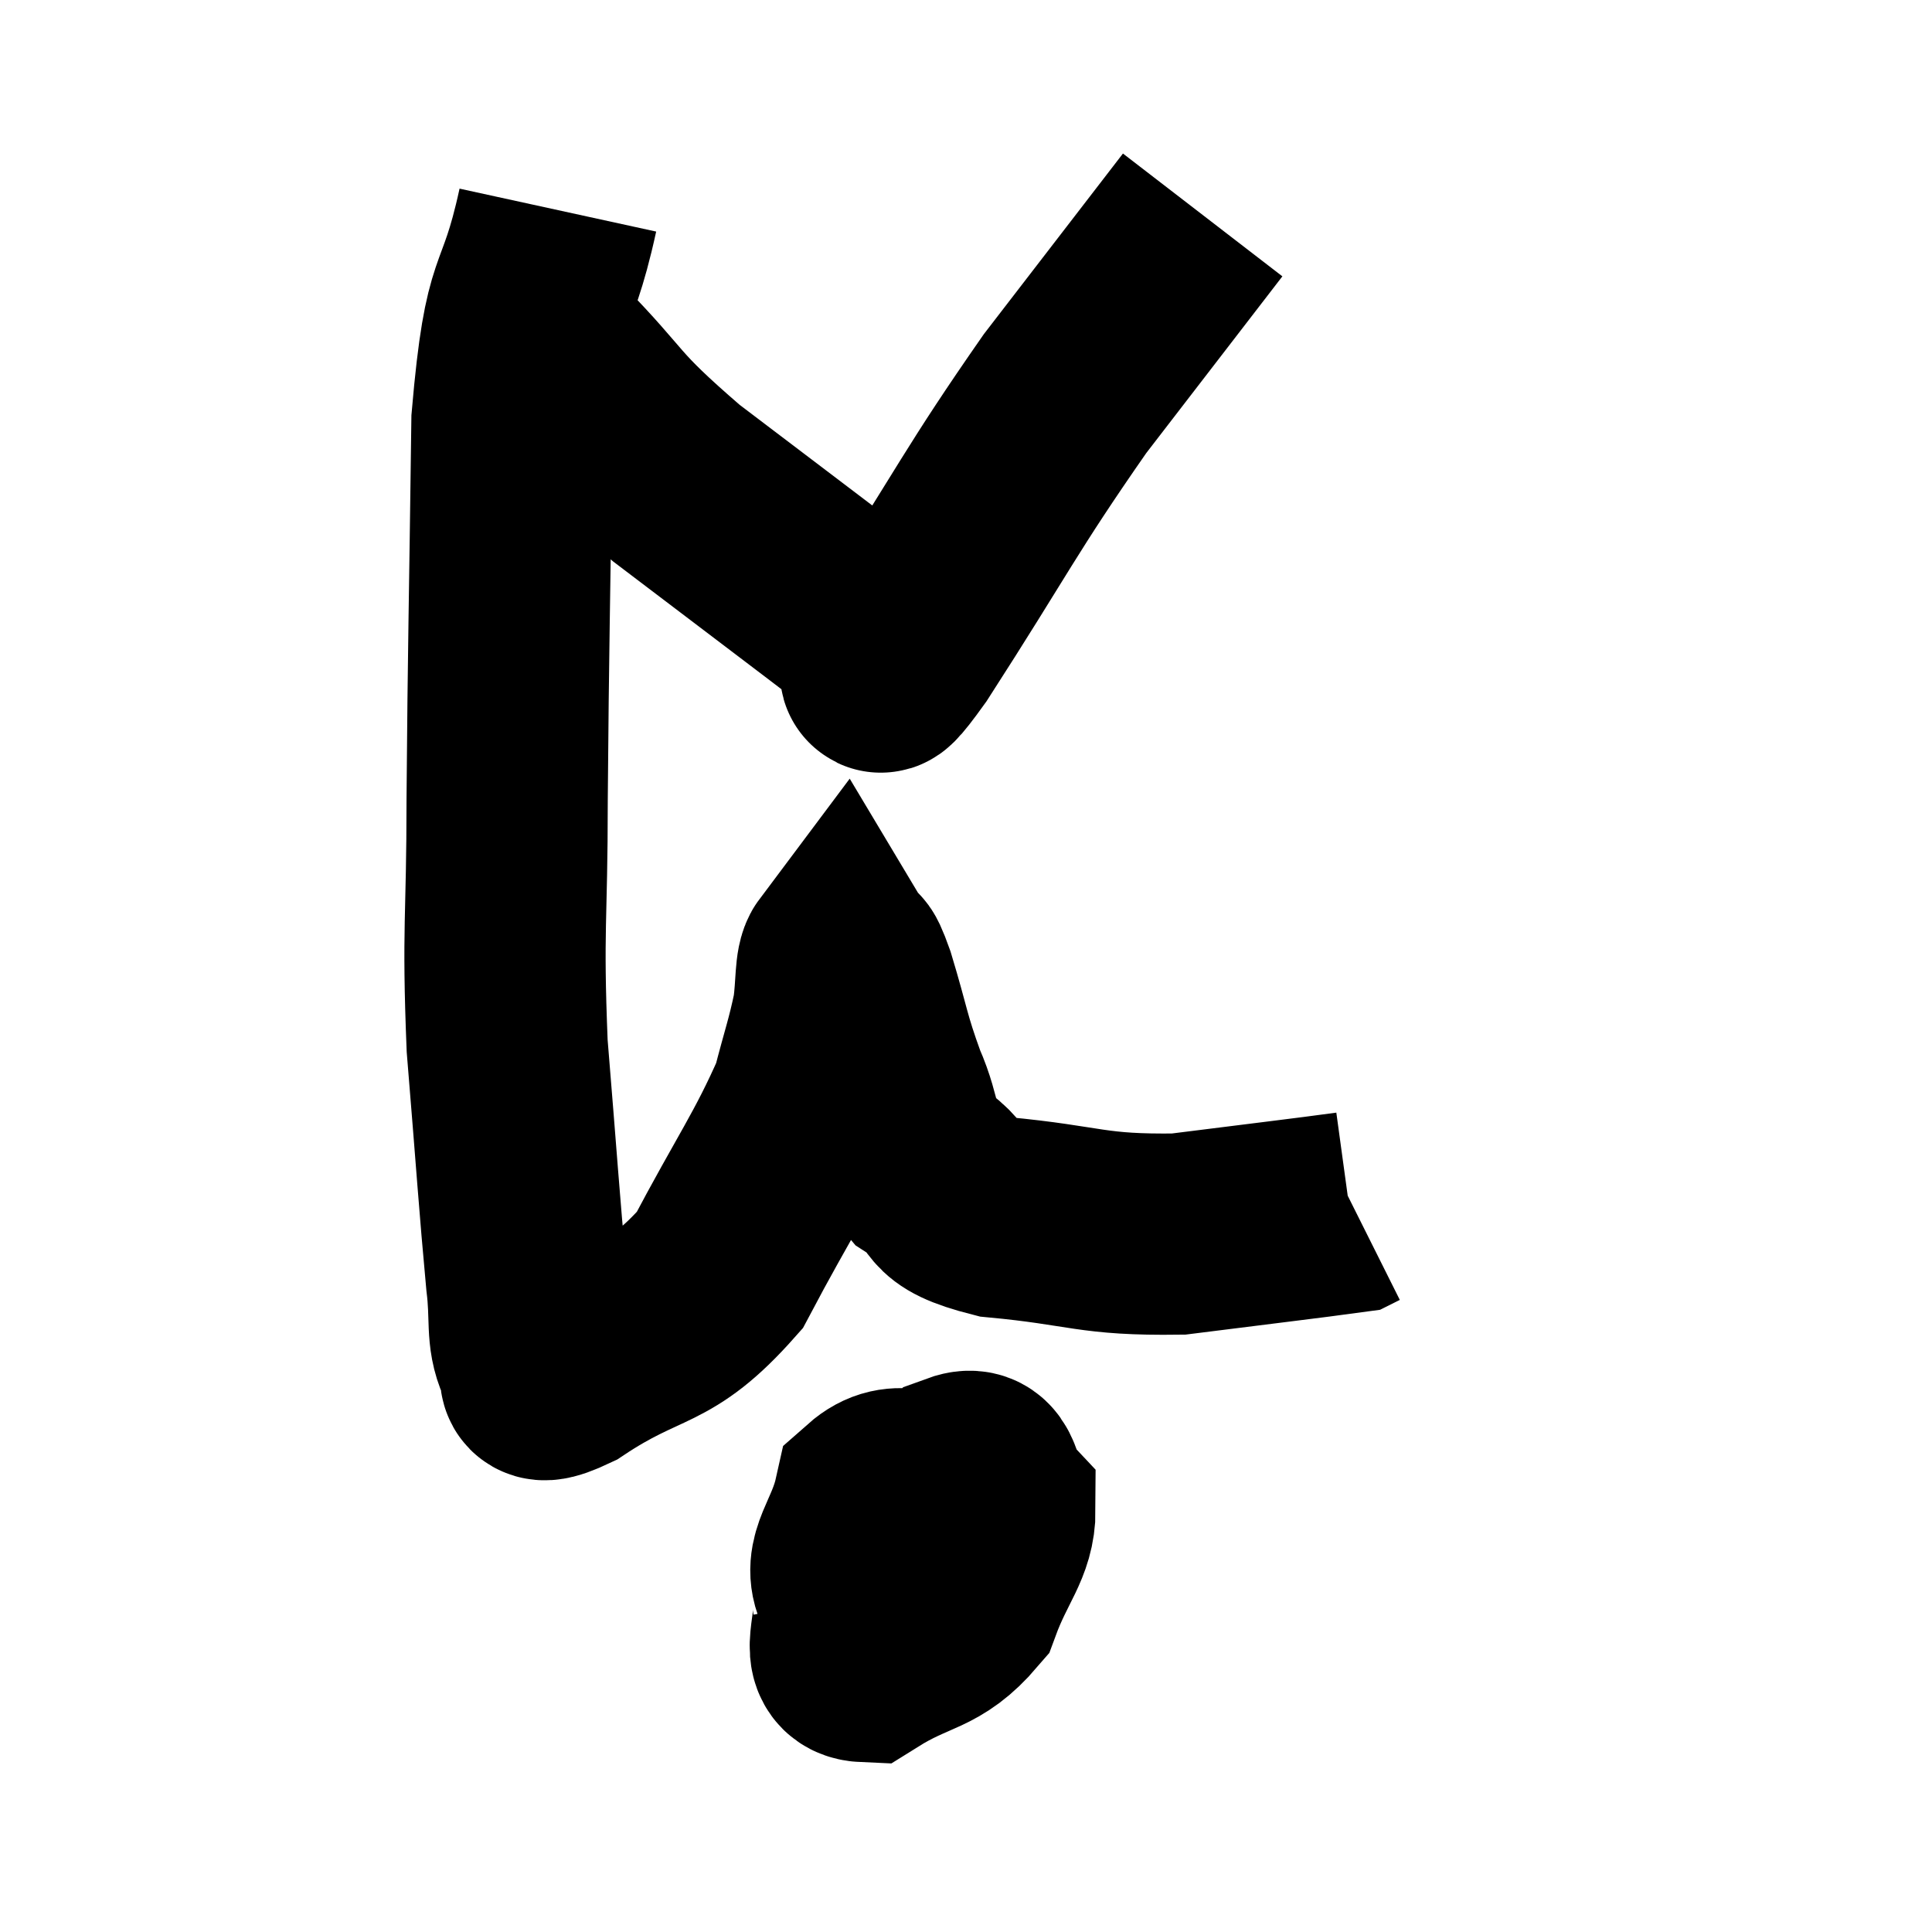 <svg width="48" height="48" viewBox="0 0 48 48" xmlns="http://www.w3.org/2000/svg"><path d="M 13.86 5.22 C 13.29 7.83, 13.035 6.78, 12.72 10.44 C 12.66 15.15, 12.63 15.975, 12.6 19.86 C 12.6 22.92, 12.48 22.995, 12.6 25.98 C 12.84 28.89, 12.9 29.865, 13.08 31.8 C 13.2 32.76, 13.065 33.15, 13.32 33.72 C 13.71 33.9, 12.96 34.62, 14.1 34.08 C 15.99 32.82, 16.365 33.27, 17.88 31.56 C 19.02 29.4, 19.455 28.845, 20.16 27.24 C 20.43 26.19, 20.52 25.995, 20.7 25.14 C 20.79 24.48, 20.745 24, 20.88 23.82 C 21.06 24.12, 20.955 23.625, 21.24 24.42 C 21.63 25.71, 21.6 25.845, 22.02 27 C 22.47 28.02, 22.23 28.23, 22.92 29.04 C 23.85 29.64, 23.19 29.835, 24.78 30.24 C 27.03 30.45, 27.09 30.69, 29.28 30.66 C 31.41 30.39, 32.445 30.27, 33.54 30.12 C 33.6 30.09, 33.63 30.075, 33.66 30.06 L 33.66 30.06" fill="none" stroke="black" stroke-width="5"></path><path d="M 21.18 39.66 C 21.33 40.47, 20.805 41.25, 21.48 41.28 C 22.68 40.53, 23.07 40.725, 23.88 39.78 C 24.3 38.64, 24.72 38.295, 24.72 37.5 C 24.3 37.05, 24.495 36.375, 23.88 36.6 C 23.07 37.5, 22.62 37.53, 22.26 38.4 C 22.35 39.24, 22.035 39.81, 22.44 40.08 C 23.16 39.78, 23.535 40.215, 23.88 39.48 C 23.85 38.31, 24.36 37.695, 23.82 37.14 C 22.77 37.2, 22.365 36.69, 21.72 37.26 C 21.48 38.34, 20.91 38.76, 21.24 39.42 C 22.14 39.66, 22.365 40.275, 23.04 39.9 C 23.49 38.91, 23.715 38.415, 23.94 37.92 L 23.94 37.92" fill="none" stroke="black" stroke-width="5"></path><path d="M 13.08 8.1 C 13.38 8.46, 12.75 7.845, 13.68 8.82 C 15.24 10.41, 14.835 10.305, 16.8 12 C 19.17 13.8, 20.265 14.625, 21.54 15.6 C 21.72 15.75, 21.78 15.81, 21.9 15.9 C 21.96 15.93, 21.99 15.945, 22.02 15.96 C 22.02 15.96, 21.915 15.945, 22.02 15.96 C 22.23 15.99, 21.33 17.565, 22.44 16.02 C 24.45 12.9, 24.6 12.45, 26.46 9.78 C 28.17 7.56, 29.025 6.45, 29.88 5.34 C 29.88 5.34, 29.88 5.34, 29.88 5.34 L 29.88 5.34" fill="none" stroke="black" stroke-width="5"></path></svg>